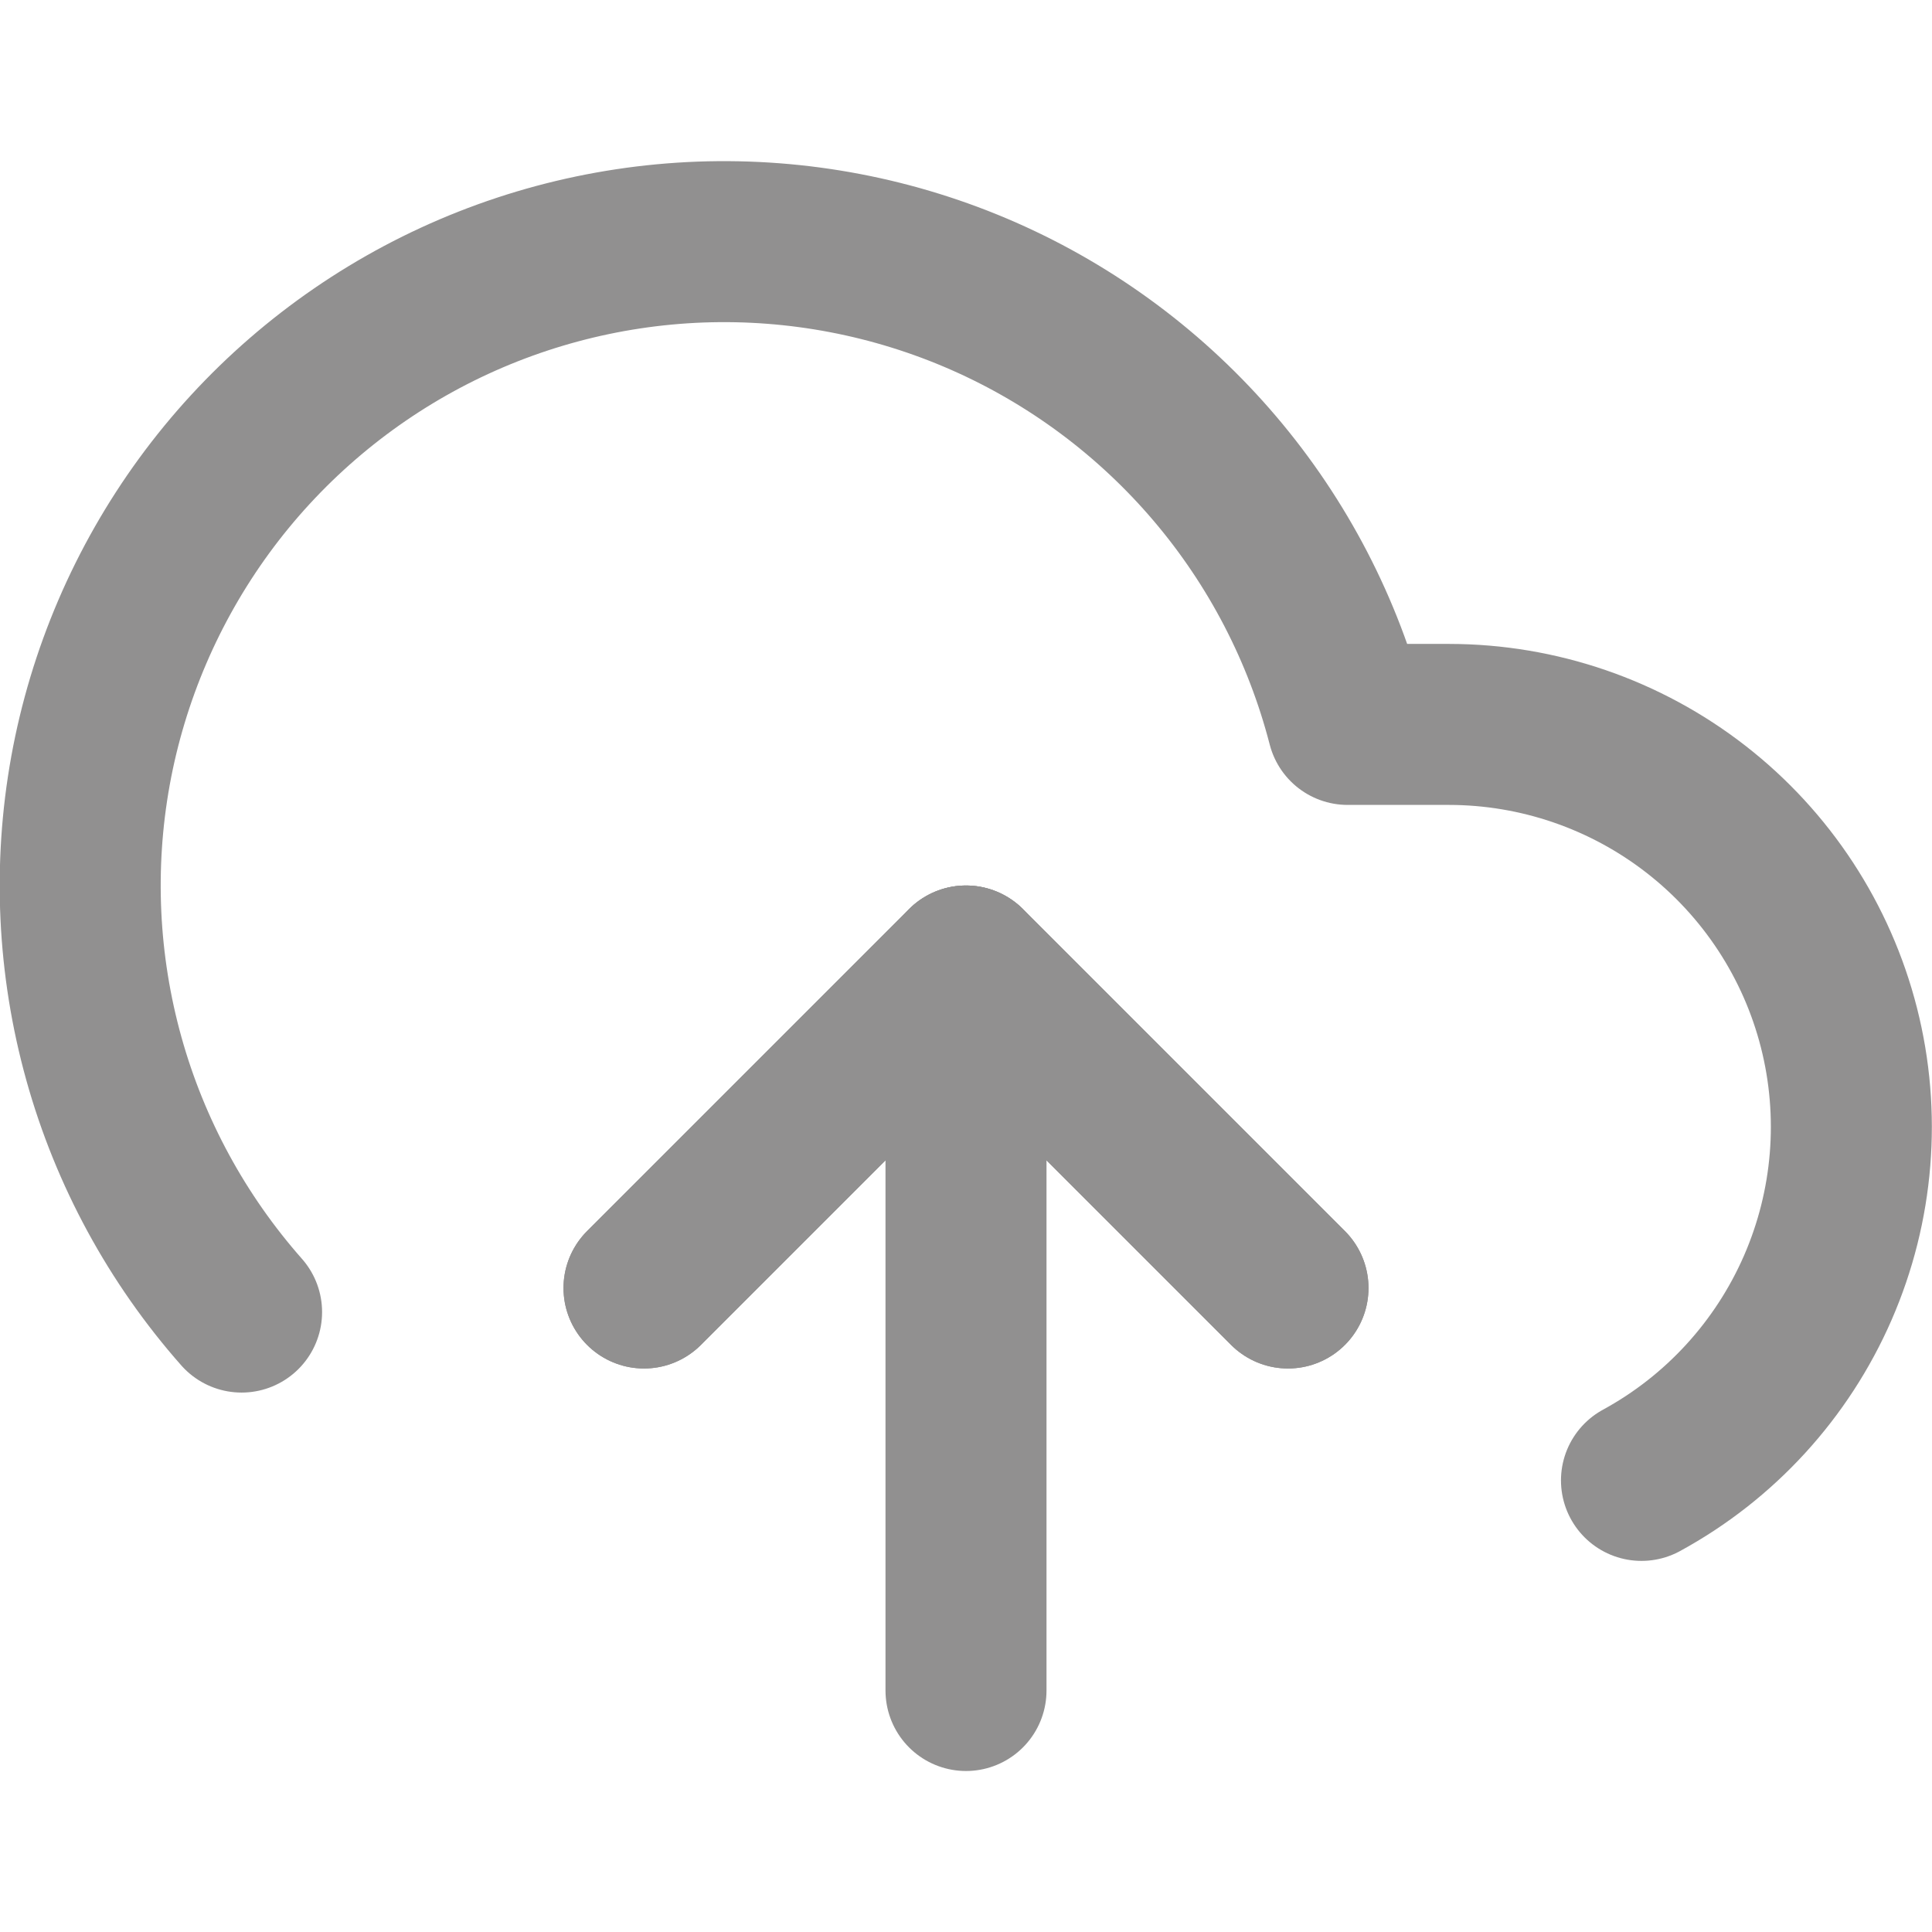 <svg width="24" height="24" viewBox="0 0 24 24" fill="none" xmlns="http://www.w3.org/2000/svg">
<g clip-path="url(#clip0_18751_64185)">
<path d="M16 16L12 12L8 16" stroke="#919090" stroke-width="2" stroke-linecap="round" stroke-linejoin="round"/>
<path d="M12 12V21" stroke="#919090" stroke-width="2" stroke-linecap="round" stroke-linejoin="round"/>
<path d="M20.391 18.39C21.367 17.858 22.137 17.016 22.581 15.998C23.025 14.98 23.118 13.843 22.844 12.766C22.57 11.69 21.945 10.735 21.068 10.053C20.191 9.371 19.112 9 18.001 8.999H16.741C16.439 7.829 15.875 6.742 15.091 5.82C14.308 4.899 13.326 4.167 12.22 3.68C11.113 3.193 9.91 2.963 8.702 3.007C7.493 3.052 6.31 3.37 5.243 3.937C4.175 4.505 3.249 5.307 2.536 6.283C1.823 7.26 1.34 8.385 1.124 9.575C0.909 10.765 0.966 11.988 1.291 13.153C1.616 14.318 2.201 15.393 3.001 16.299" stroke="#919090" stroke-width="2" stroke-linecap="round" stroke-linejoin="round"/>
<path d="M16 16L12 12L8 16" stroke="#919090" stroke-width="2" stroke-linecap="round" stroke-linejoin="round"/>
</g>
<defs>
<clipPath id="clip0_18751_64185">
<rect width="24" height="24" fill="white"/>
</clipPath>
</defs>
</svg>
